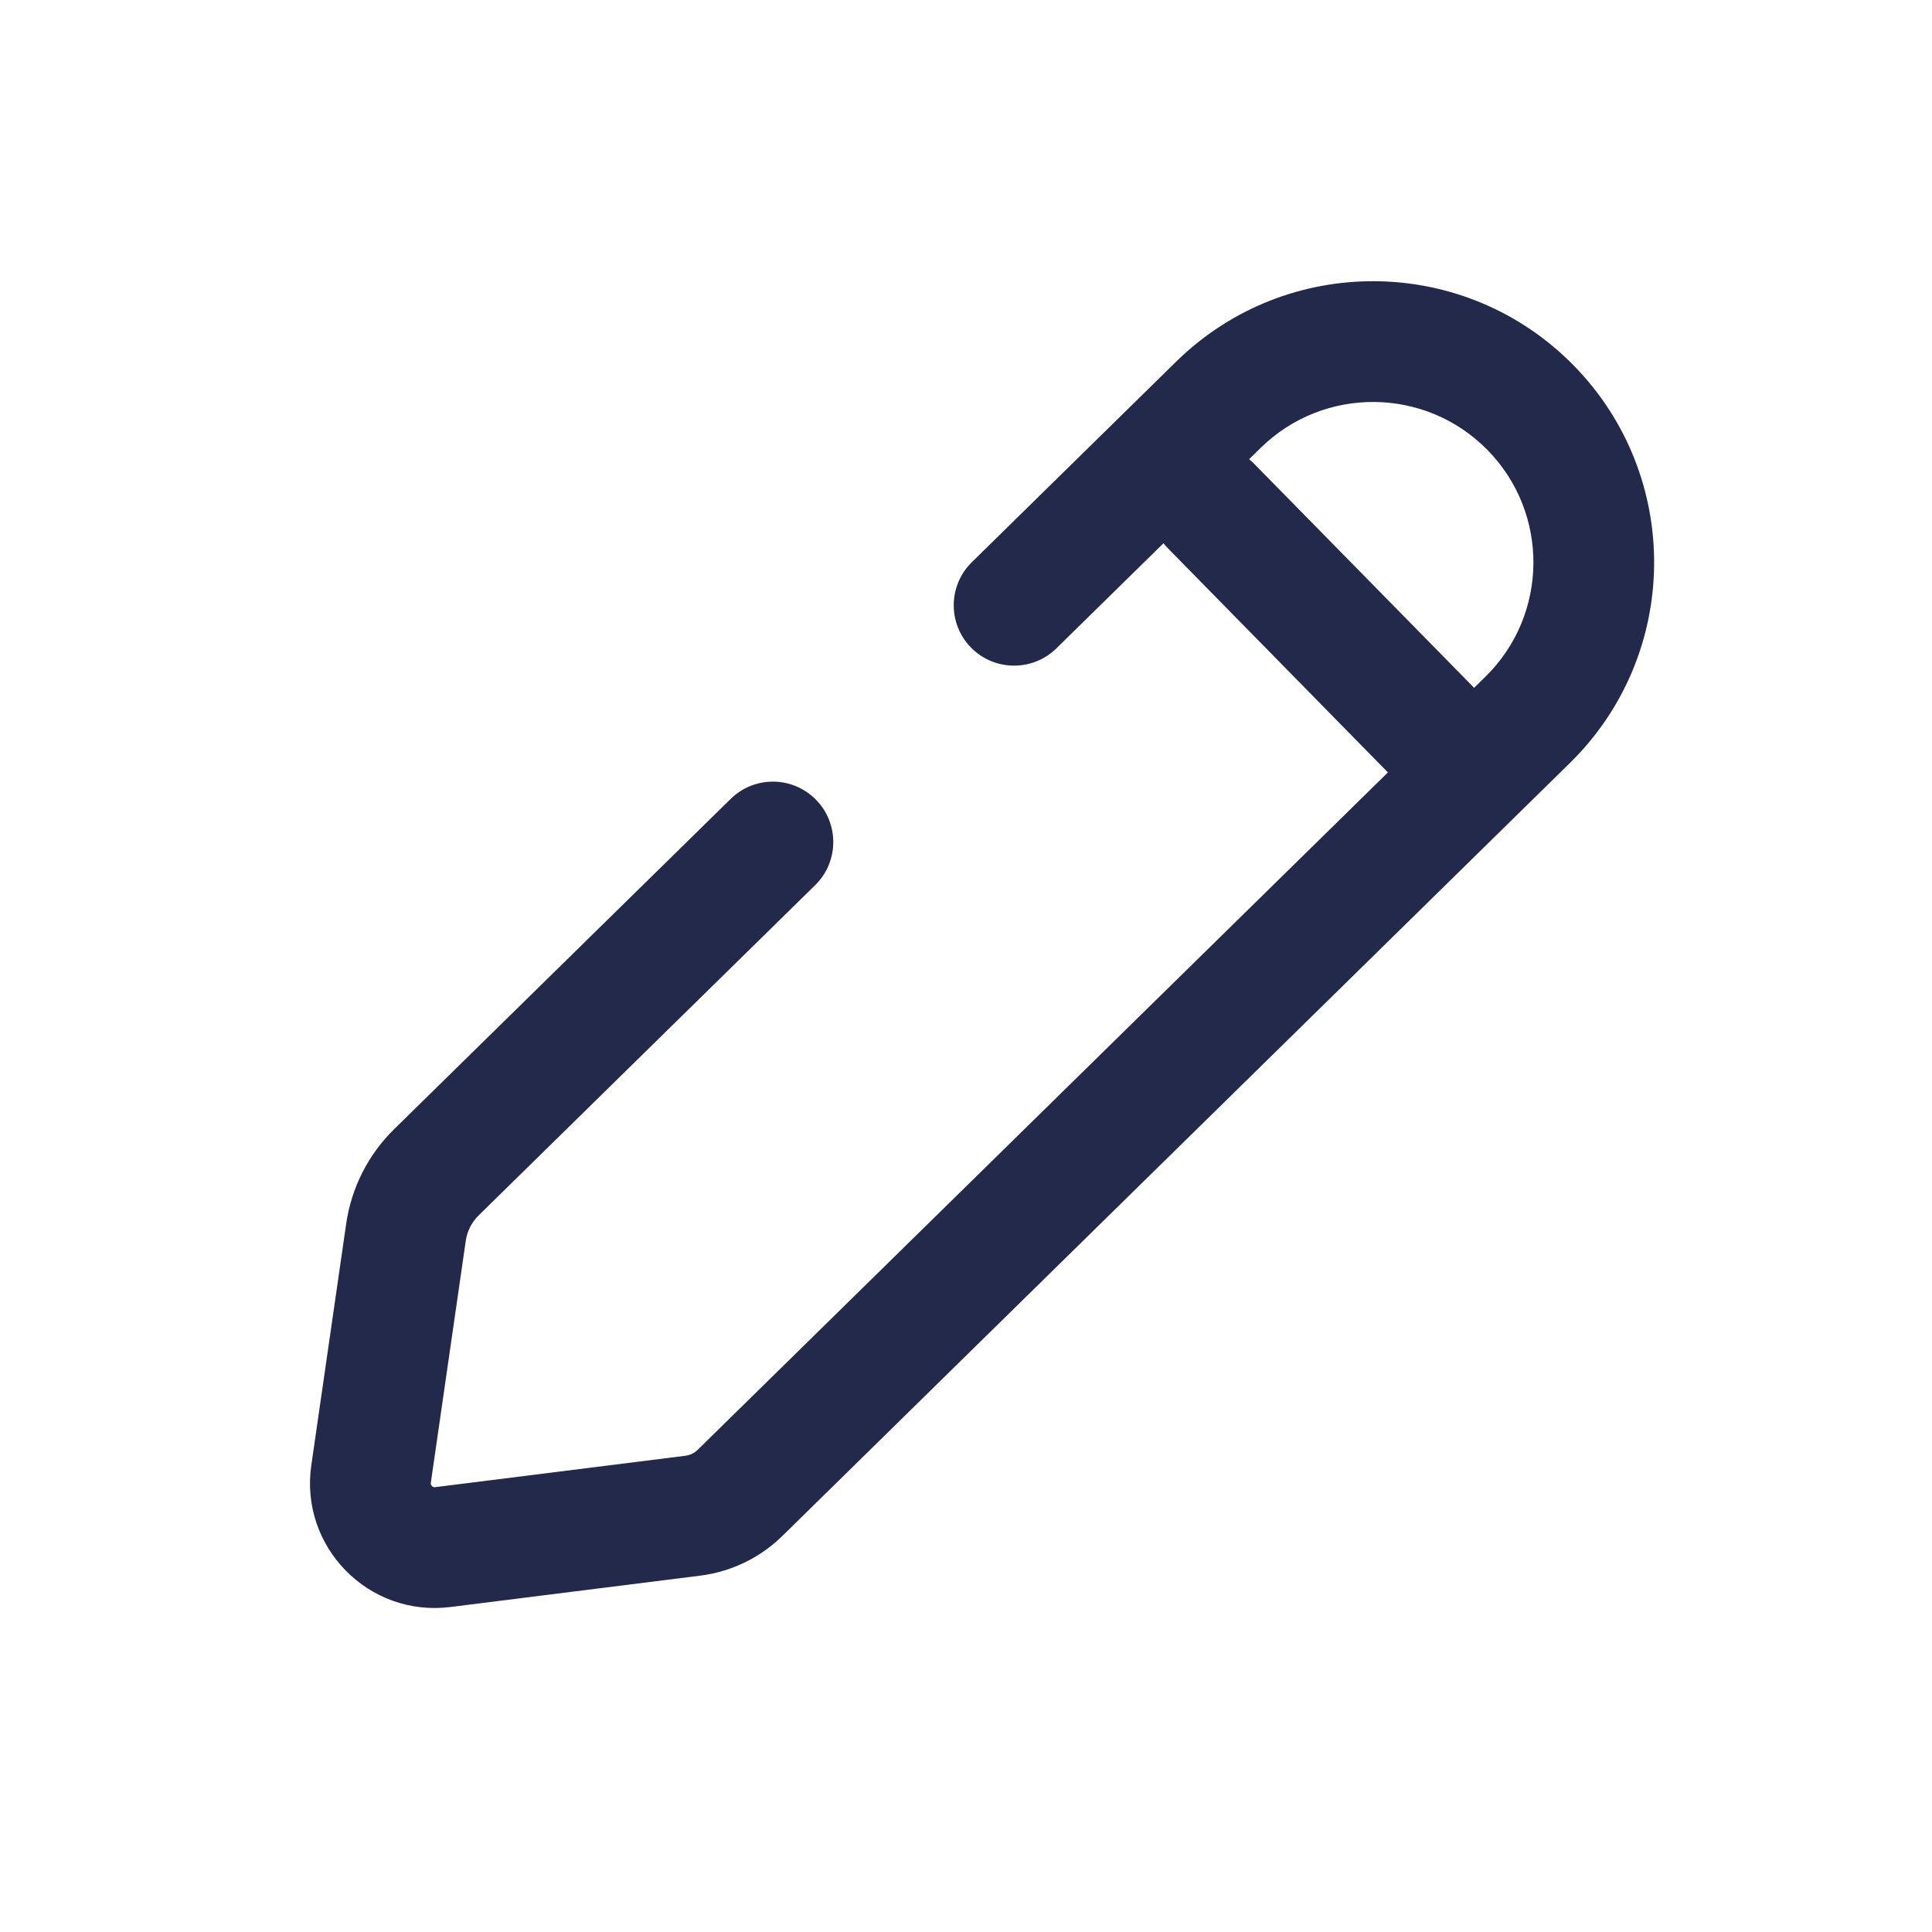 <svg width="24" height="24" viewBox="0 0 24 24" fill="none" xmlns="http://www.w3.org/2000/svg">
<path fill-rule="evenodd" clip-rule="evenodd" d="M14.61 4.493C15.986 3.142 18.197 3.163 19.548 4.539C20.899 5.916 20.879 8.127 19.502 9.478L9.719 19.08C9.443 19.351 9.085 19.524 8.701 19.573L8.607 18.828L8.701 19.573L5.594 19.963C4.579 20.09 3.721 19.216 3.867 18.203L4.301 15.198L5.043 15.306L4.301 15.198C4.366 14.754 4.574 14.343 4.894 14.029L9.076 9.925C9.371 9.634 9.846 9.639 10.136 9.934C10.427 10.23 10.422 10.705 10.127 10.995L5.945 15.099C5.859 15.184 5.803 15.294 5.786 15.413L5.352 18.418C5.35 18.429 5.351 18.435 5.353 18.44C5.355 18.446 5.359 18.453 5.365 18.46C5.372 18.466 5.379 18.47 5.385 18.473C5.389 18.474 5.396 18.476 5.407 18.474L8.514 18.084C8.572 18.077 8.626 18.051 8.668 18.009L18.452 8.407C19.237 7.637 19.249 6.375 18.478 5.59C17.707 4.805 16.446 4.793 15.66 5.564L13.123 8.054C12.827 8.344 12.352 8.34 12.062 8.044C11.772 7.749 11.777 7.274 12.072 6.984L14.61 4.493Z" fill="#23294A"/>
<path fill-rule="evenodd" clip-rule="evenodd" d="M14.519 5.751C14.814 5.461 15.289 5.465 15.579 5.761L18.732 8.972C19.022 9.268 19.017 9.743 18.722 10.033C18.426 10.323 17.951 10.319 17.661 10.023L14.509 6.812C14.219 6.516 14.223 6.041 14.519 5.751Z" fill="#23294A"/>
</svg>

